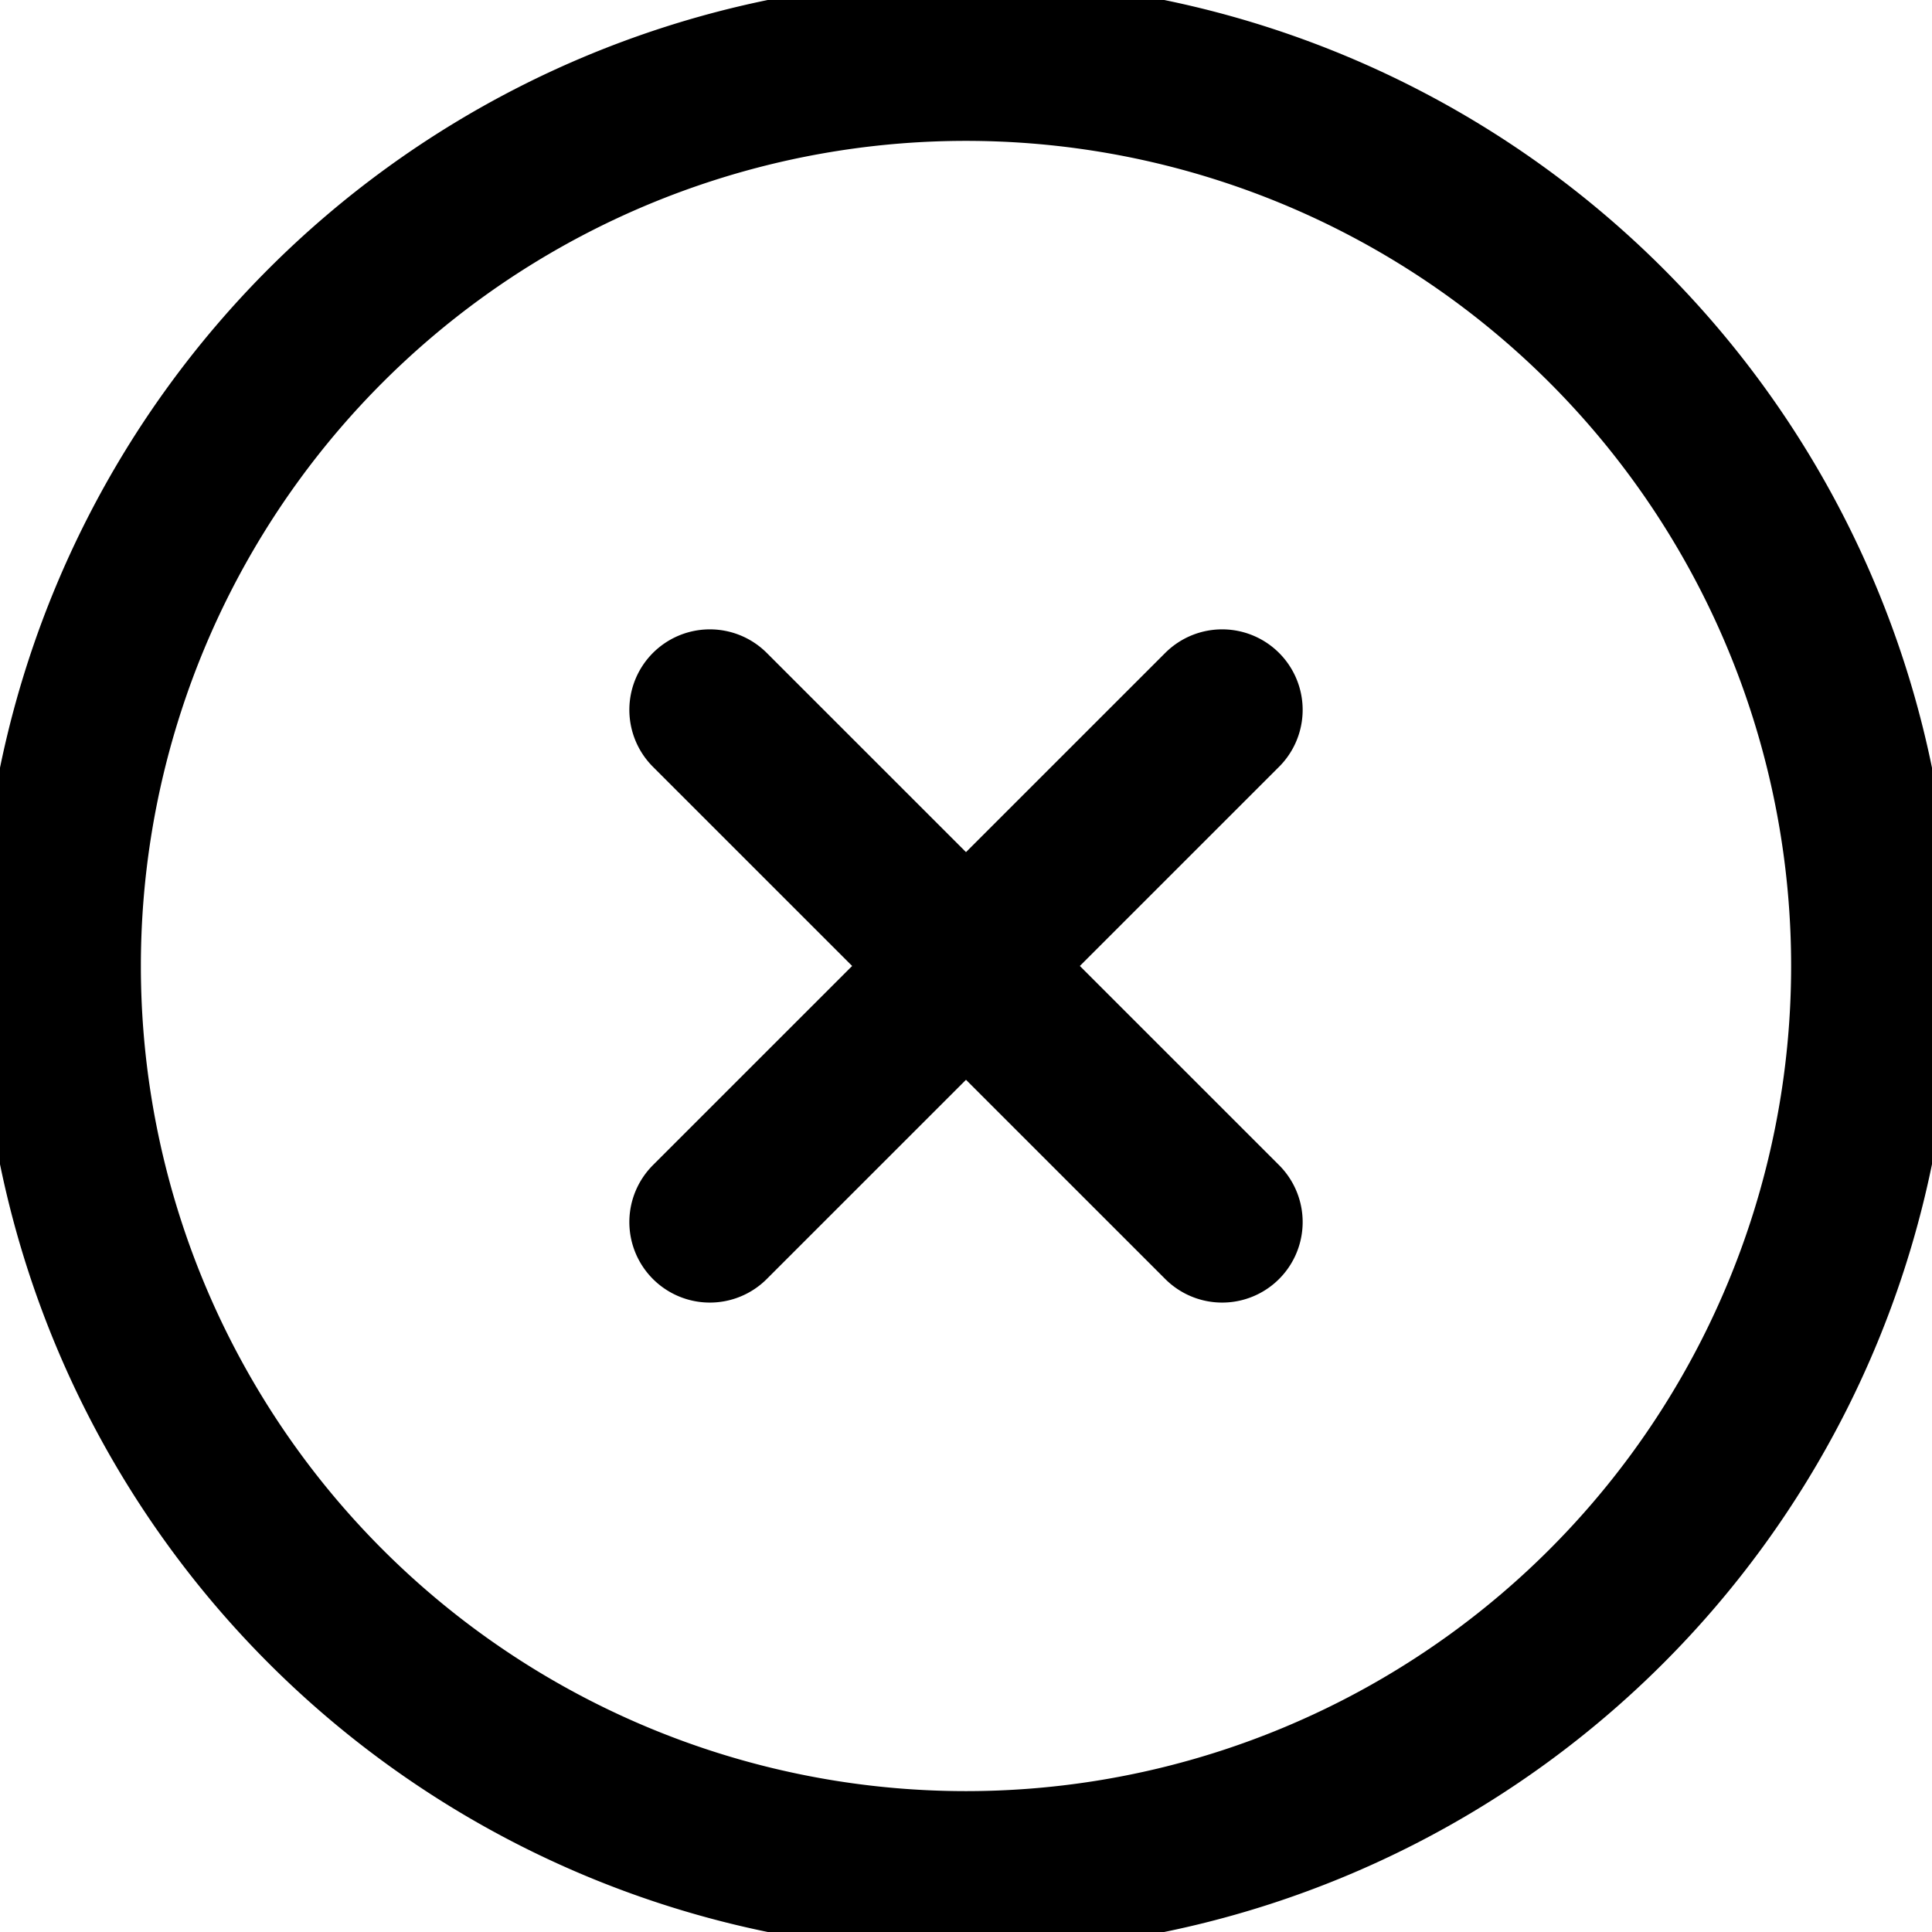 <svg fill="none" viewBox="0 0 24 24" stroke="currentColor" aria-hidden="true">
  <path stroke-linecap="round" stroke-linejoin="round" stroke-width="2" d="m15.182 8.818-6.364 6.363M8.818 8.818l6.364 6.363M.75 12a11.25 11.25 0 1 0 22.5 0 11.25 11.25 0 0 0-22.5 0v0Z"/>
</svg>
